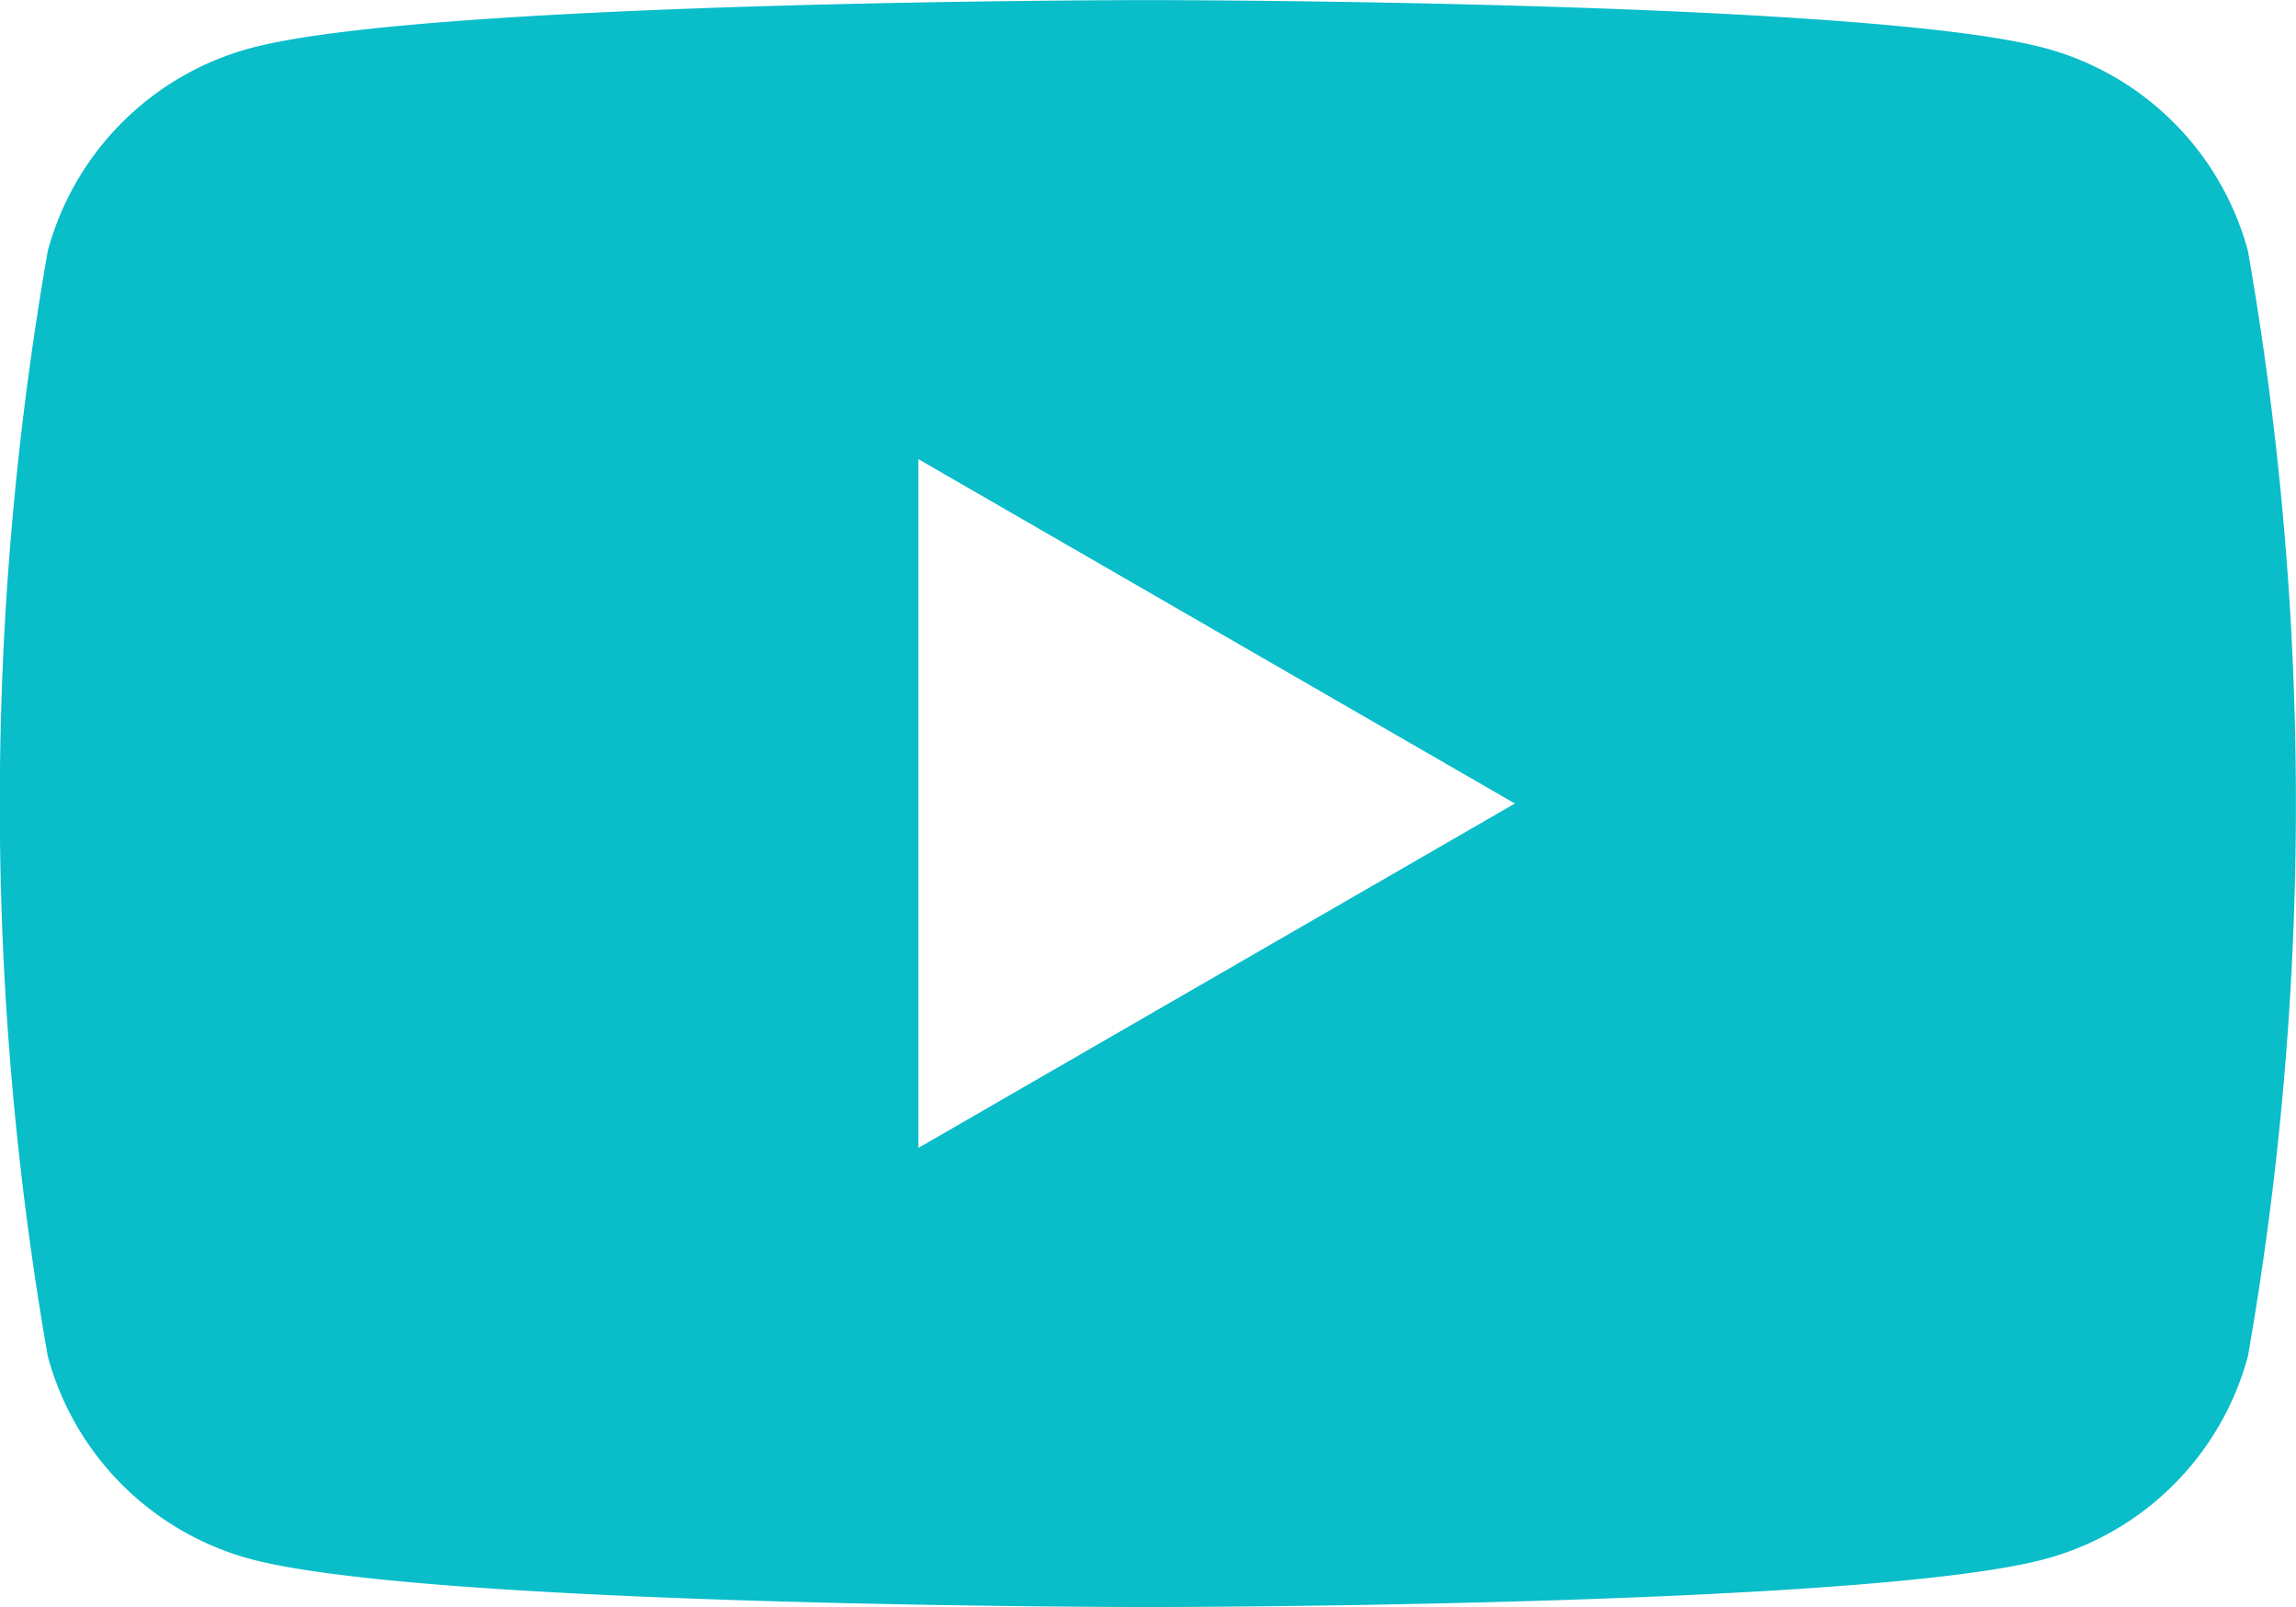 <svg xmlns="http://www.w3.org/2000/svg" width="23.645" height="16.552" viewBox="0 0 23.645 16.552">
  <path id="Path_7217" data-name="Path 7217" d="M107.7,87.624a2.962,2.962,0,0,0-2.091-2.09c-1.844-.494-9.238-.494-9.238-.494s-7.394,0-9.238.494a2.962,2.962,0,0,0-2.091,2.09,33.033,33.033,0,0,0,0,11.383,2.961,2.961,0,0,0,2.091,2.09c1.844.494,9.238.494,9.238.494s7.394,0,9.238-.494a2.961,2.961,0,0,0,2.091-2.09,33.033,33.033,0,0,0,0-11.383ZM94.008,96.862V89.768l6.143,3.547Z" transform="translate(-84.55 -85.039)" fill="#09bdc9"/>
</svg>
